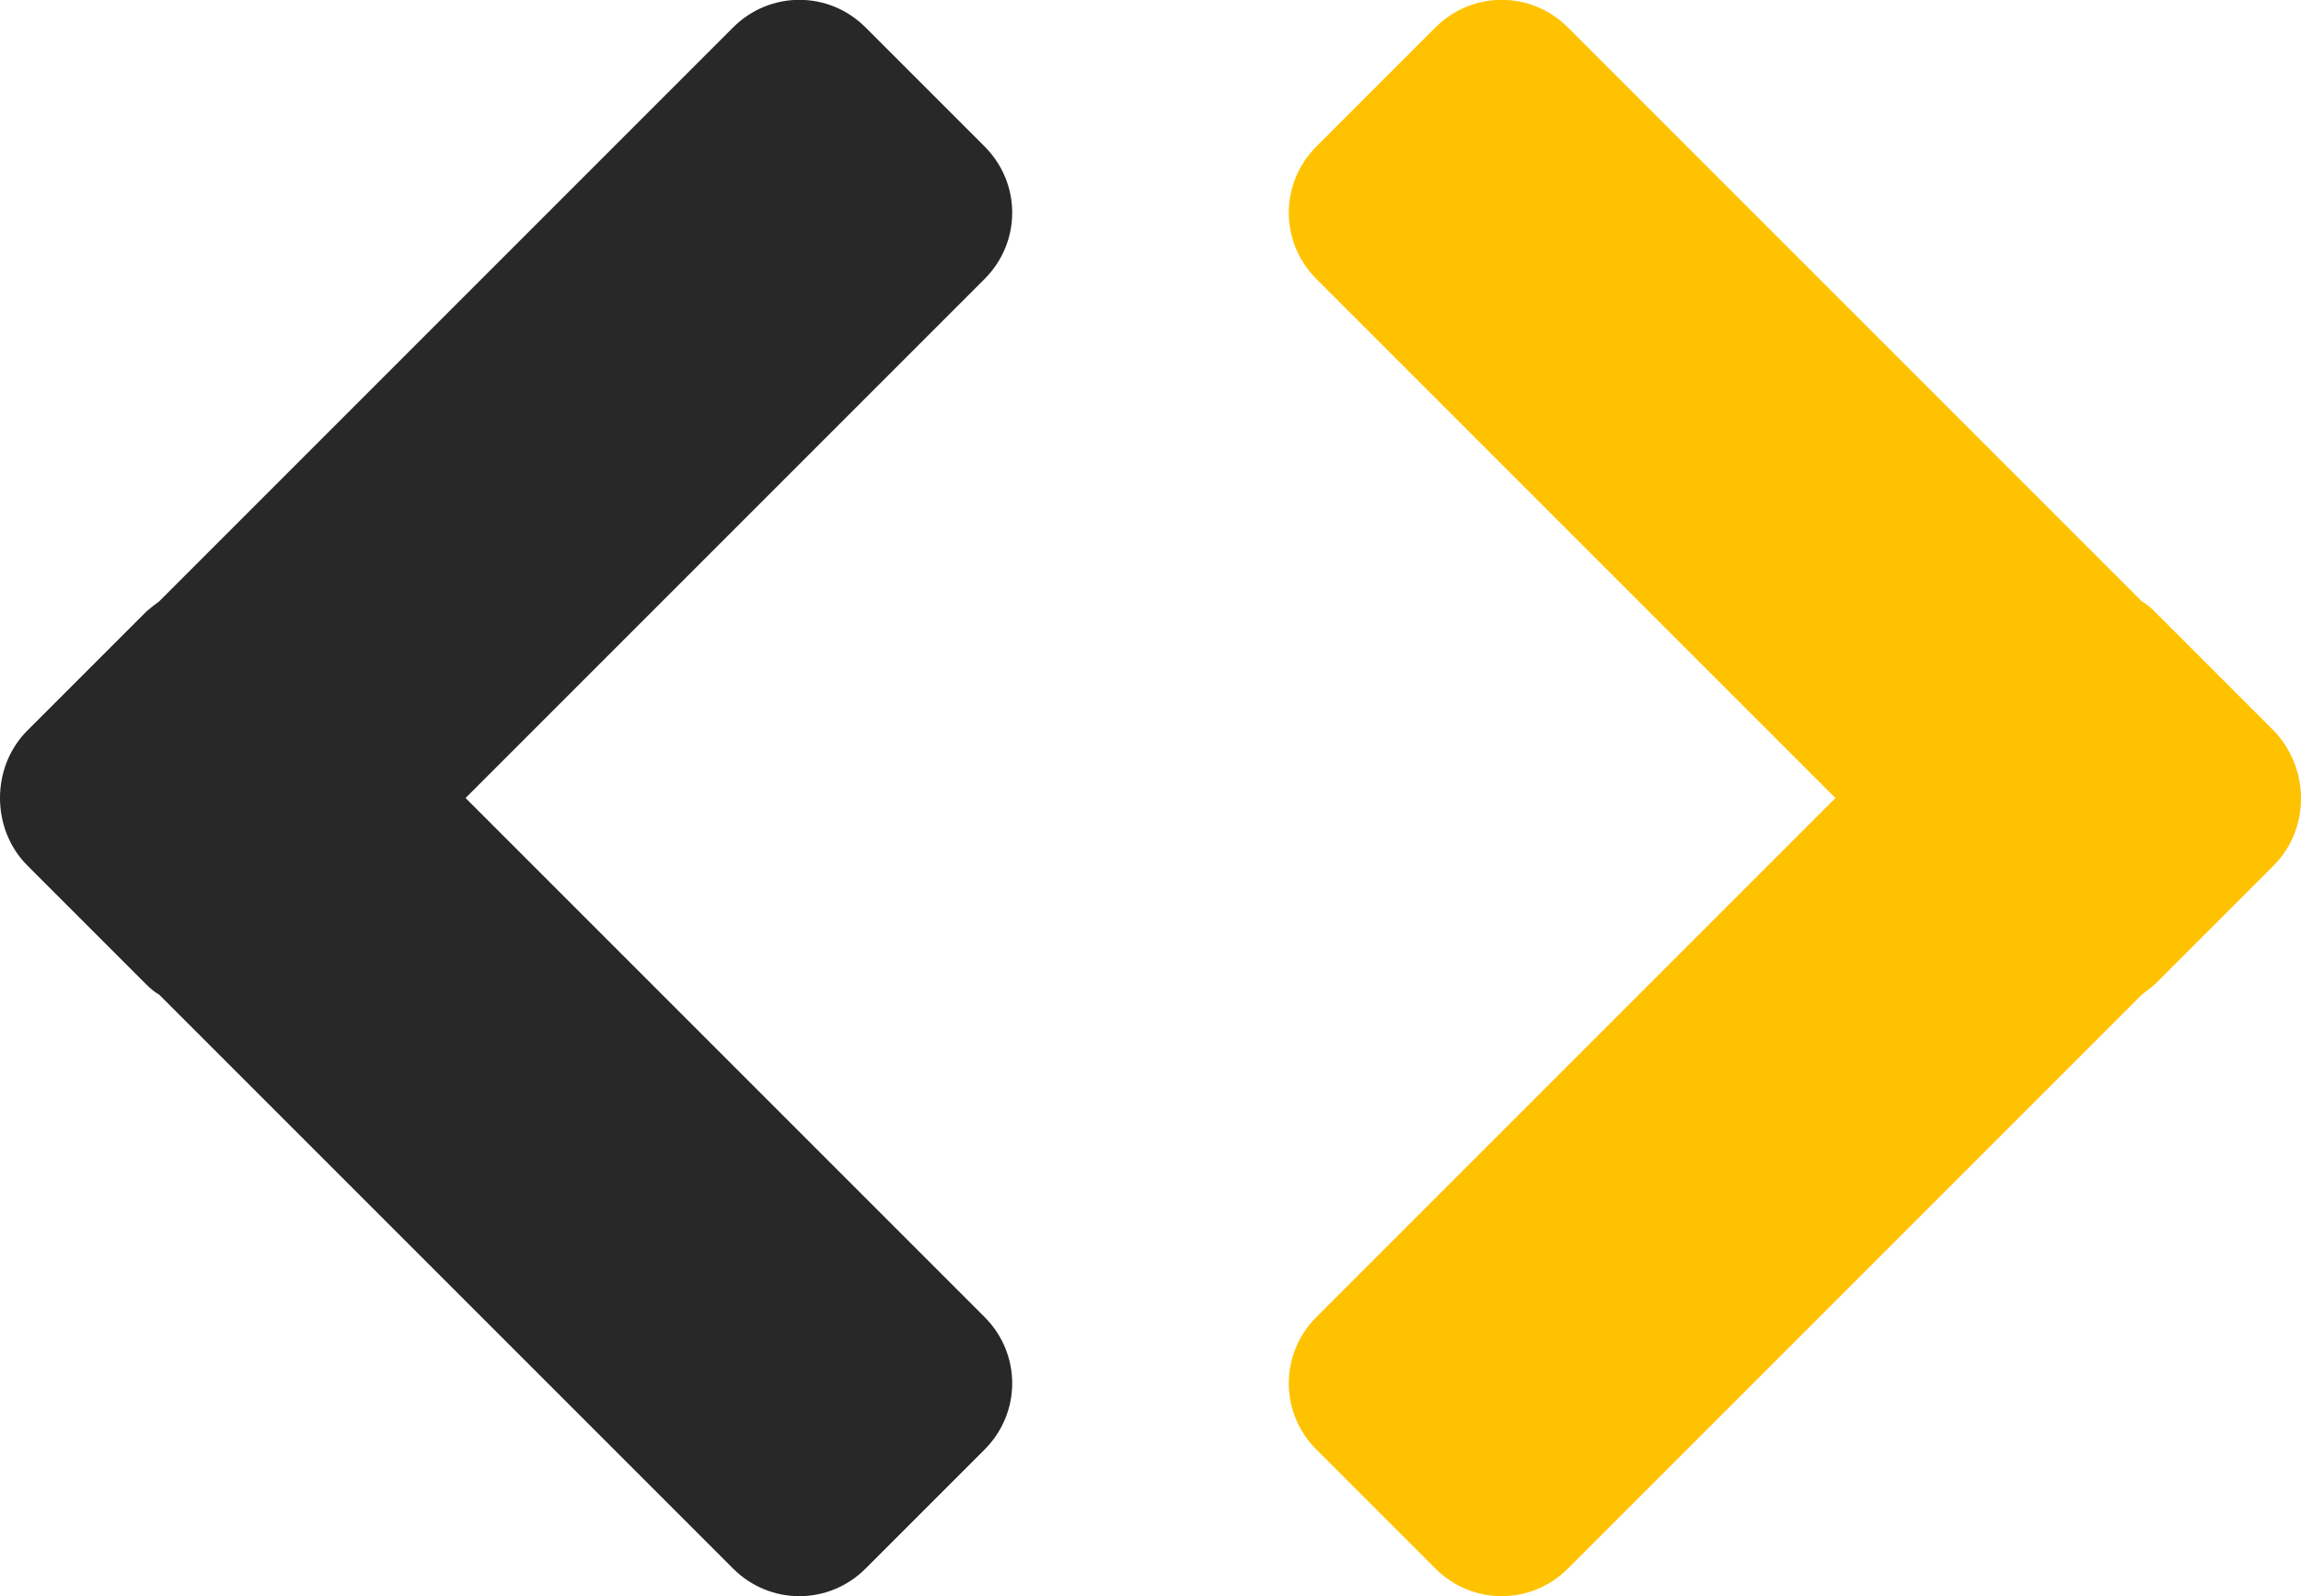 <?xml version="1.0" encoding="utf-8"?>
<!-- Generator: Adobe Illustrator 28.0.0, SVG Export Plug-In . SVG Version: 6.00 Build 0)  -->
<svg version="1.1" id="Layer_1" xmlns="http://www.w3.org/2000/svg" xmlns:xlink="http://www.w3.org/1999/xlink" x="0px" y="0px"
	 width="344px" height="238.6px" viewBox="0 0 344 238.6" style="enable-background:new 0 0 344 238.6;" xml:space="preserve">
<g>
	<g>
		<path style="fill:#FFC200;" d="M339.9,109.2l-17.8-17.8c-0.6-0.6-1.2-1.1-1.9-1.5L234.4,4.1c-5.5-5.5-14.3-5.5-19.8,0l-17.8,17.8
			c-5.5,5.5-5.5,14.3,0,19.8l77.6,77.6l-77.6,77.6c-5.5,5.5-5.5,14.3,0,19.8l17.8,17.8c5.5,5.5,14.3,5.5,19.8,0l85.8-85.8
			c0.7-0.5,1.3-1,1.9-1.5l17.8-17.8c2.8-2.8,4.1-6.4,4.1-10.1C344,115.7,342.6,112,339.9,109.2z"/>
		<path style="fill:#282828;" d="M69.6,119.3l77.6-77.6c5.5-5.5,5.5-14.3,0-19.8L129.4,4.1c-5.5-5.5-14.3-5.5-19.8,0L23.8,89.9
			c-0.7,0.5-1.3,1-1.9,1.5L4.1,109.2C1.3,112,0,115.7,0,119.3c0,3.6,1.3,7.3,4.1,10.1l17.8,17.8c0.6,0.6,1.2,1.1,1.9,1.5l85.8,85.8
			c5.5,5.5,14.3,5.5,19.8,0l17.8-17.8c5.5-5.5,5.5-14.3,0-19.8L69.6,119.3z"/>
	</g>
</g>
</svg>

